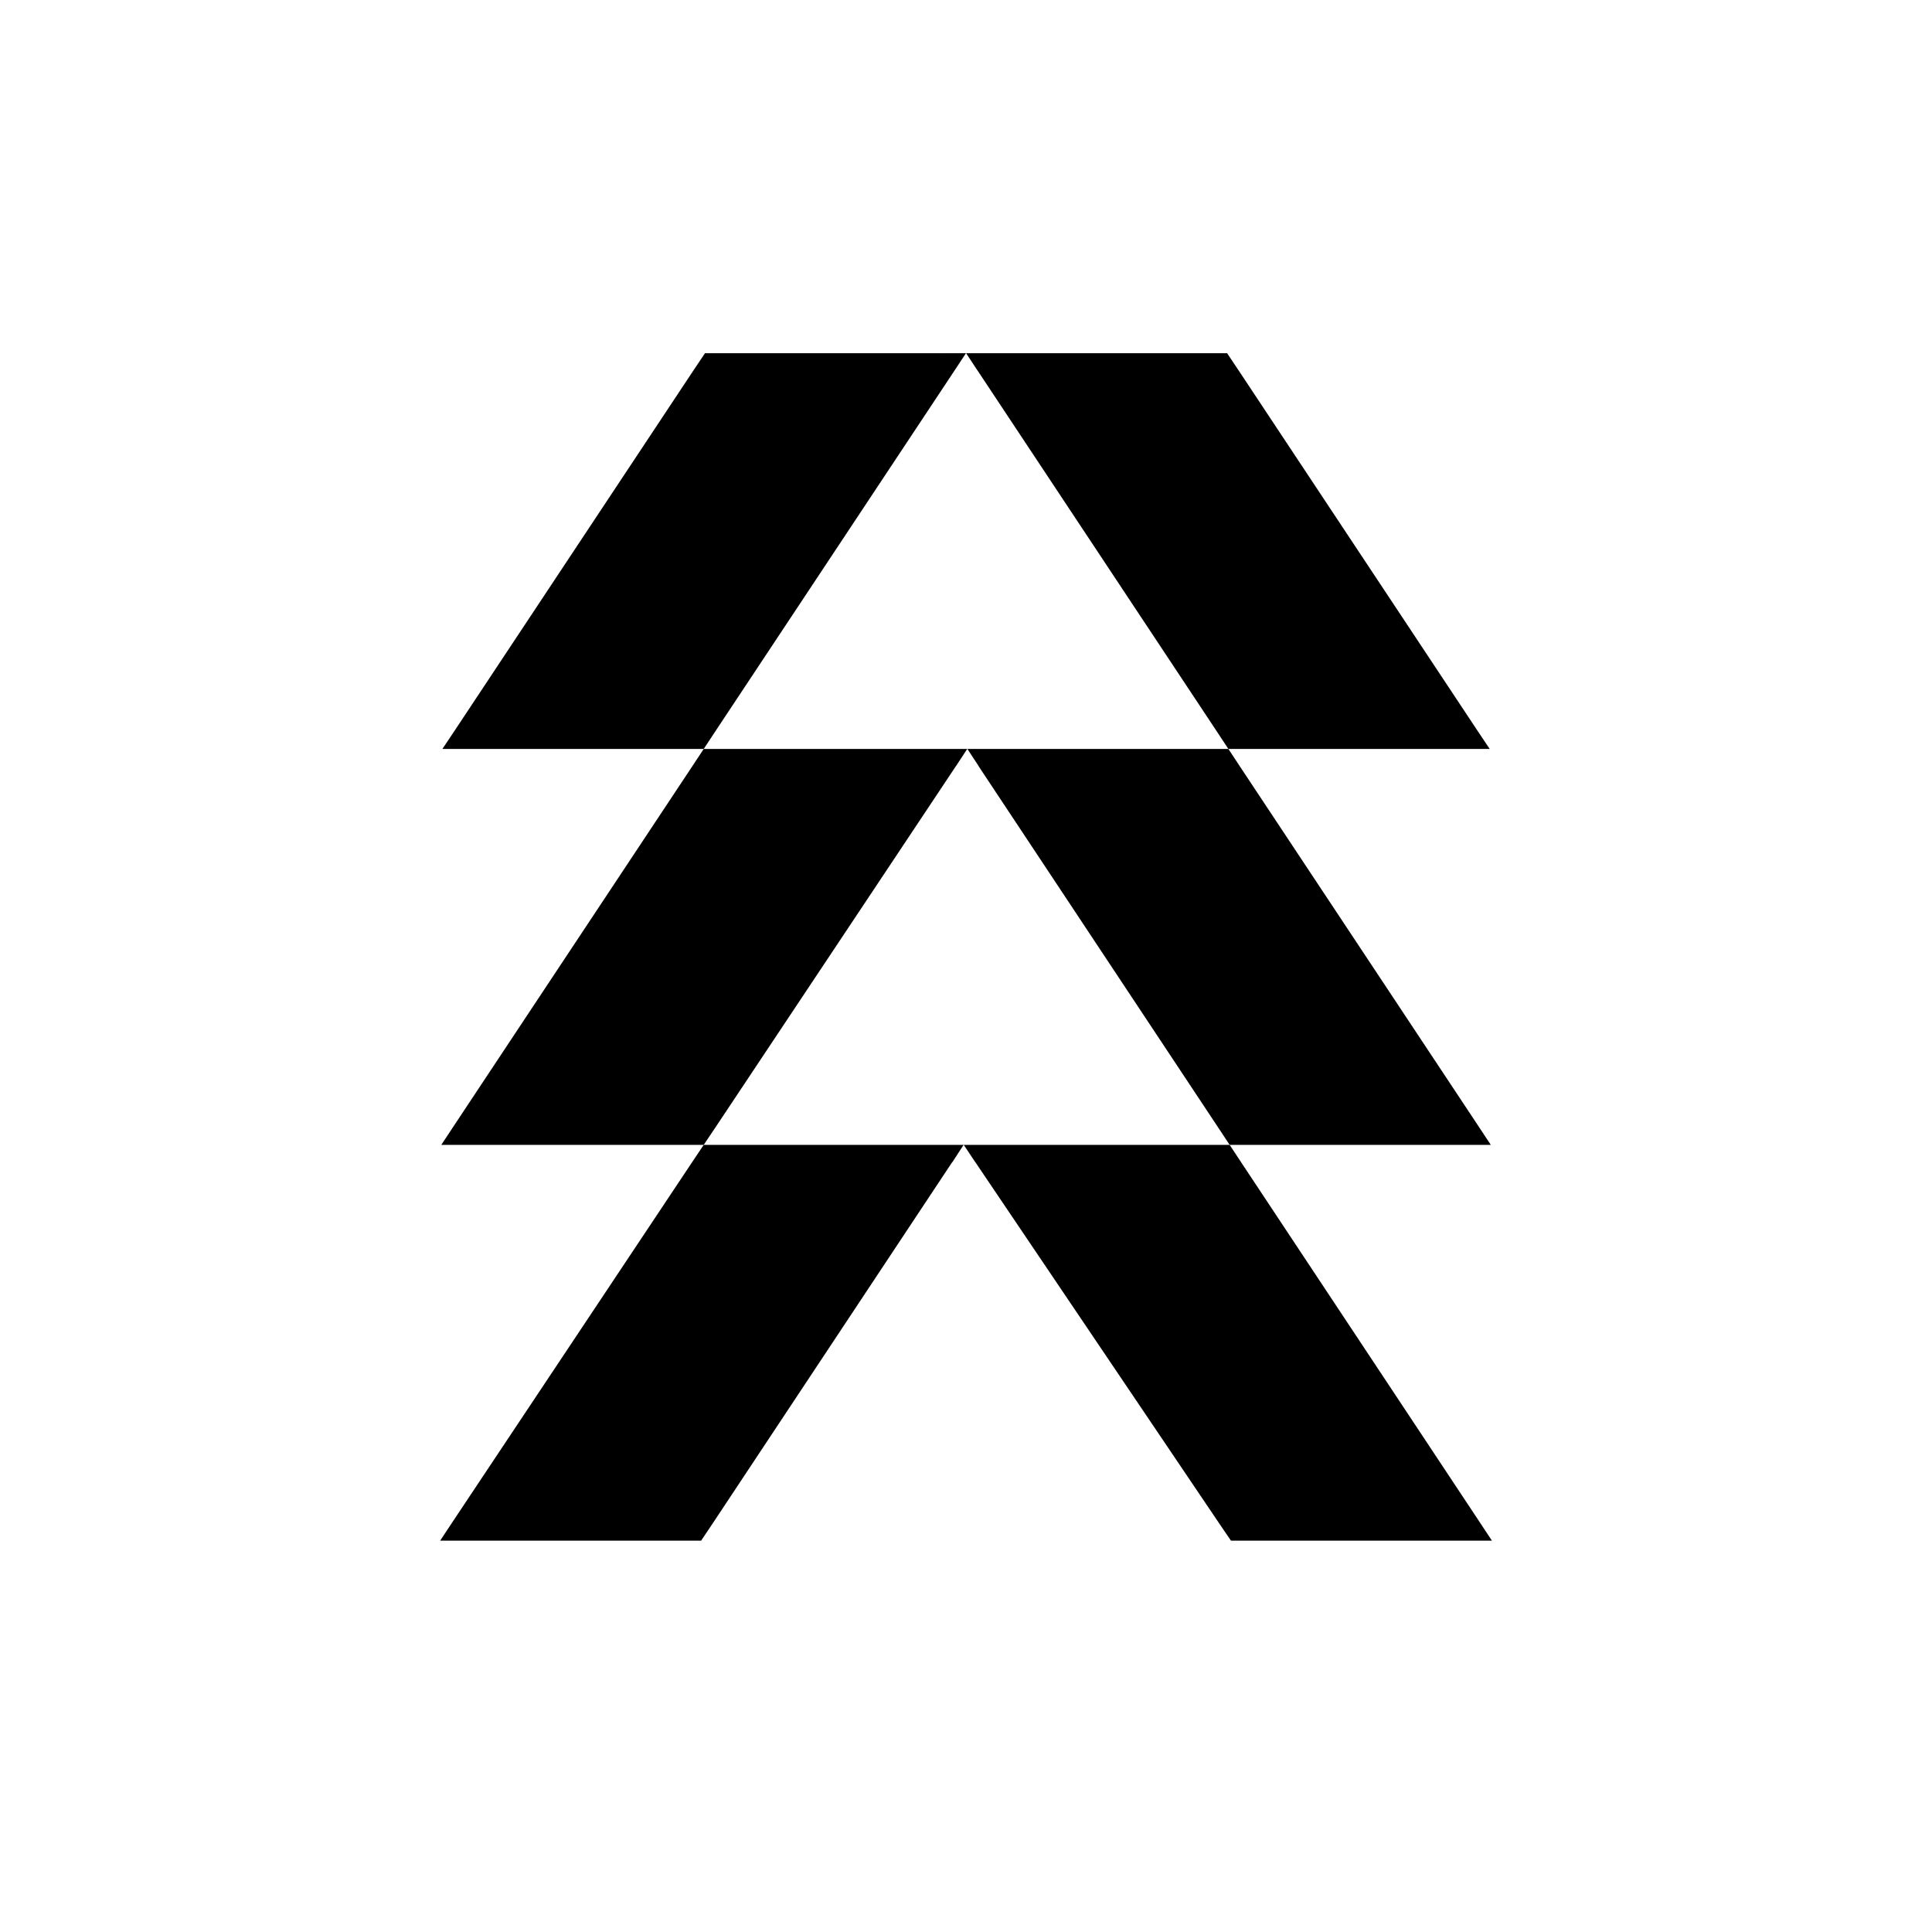 <?xml version="1.0" encoding="UTF-8"?>
<svg id="Layer_1" xmlns="http://www.w3.org/2000/svg" version="1.1" viewBox="0 0 864 864">
  <!-- Generator: Adobe Illustrator 29.8.1, SVG Export Plug-In . SVG Version: 2.1.1 Build 2)  -->
  <polygon points="666.7 512 549.91 512 544.51 503.83 437.95 343.12 437.46 342.3 432.63 334.94 549.34 334.94 554.74 343.12 661.3 503.83 666.7 512"/>
  <polygon points="549.34 334.94 543.94 326.76 437.46 166.14 436.89 165.32 432.06 157.96 548.77 157.96 554.24 166.14 660.73 326.76 666.21 334.94 549.34 334.94"/>
  <polygon points="430.92 512 426.09 519.45 425.52 520.18 319.03 680.81 313.55 688.98 196.85 688.98 202.25 680.81 309.22 520.18 314.7 512 430.92 512"/>
  <polygon points="667.19 688.98 550.48 688.98 544.92 680.81 436.48 520.18 435.9 519.36 431 512 549.91 512 555.31 520.18 661.79 680.81 667.19 688.98"/>
  <polygon points="431.98 157.96 427.07 165.4 426.58 166.14 320.1 326.76 314.7 334.94 197.83 334.94 203.31 326.76 309.79 166.14 315.27 157.96 422.16 157.96 422.16 158.04 422.25 157.96 431.98 157.96"/>
  <polygon points="432.55 334.94 427.72 342.3 427.15 343.12 320.18 503.83 314.7 512 197.34 512 202.74 503.83 309.3 343.12 314.7 334.94 432.55 334.94"/>
</svg>